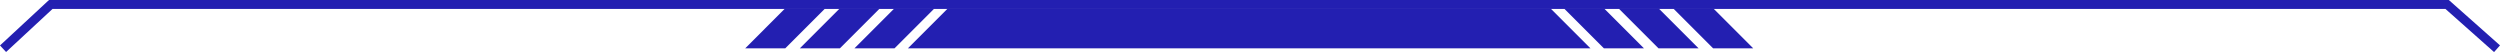<svg xmlns="http://www.w3.org/2000/svg" width="838.765" height="17.469"><g data-name="Group 4095"><path data-name="Union 78" d="M419.116 16.211h-114.5L317.987 2.84h202.239l13.376 13.371zm155.643 0L561.388 2.84h13.446l13.371 13.371zm-18.325 0L543.062 2.84h13.446l13.371 13.371zm-18.326 0L524.737 2.84h13.441l13.375 13.371zm-251.433 0L300.046 2.84h13.446l-13.371 13.371zm-18.326 0L281.721 2.84h13.441l-13.371 13.371zm-18.325 0L263.395 2.84h13.441l-13.371 13.371z" fill="#231fb1" stroke="rgba(0,0,0,0)" stroke-miterlimit="10"/><path data-name="Path 1399" d="M837.77 16.347L821.031 1.5h-804L1.02 16.347" fill="none" stroke="#231fb1" stroke-width="3"/></g></svg>